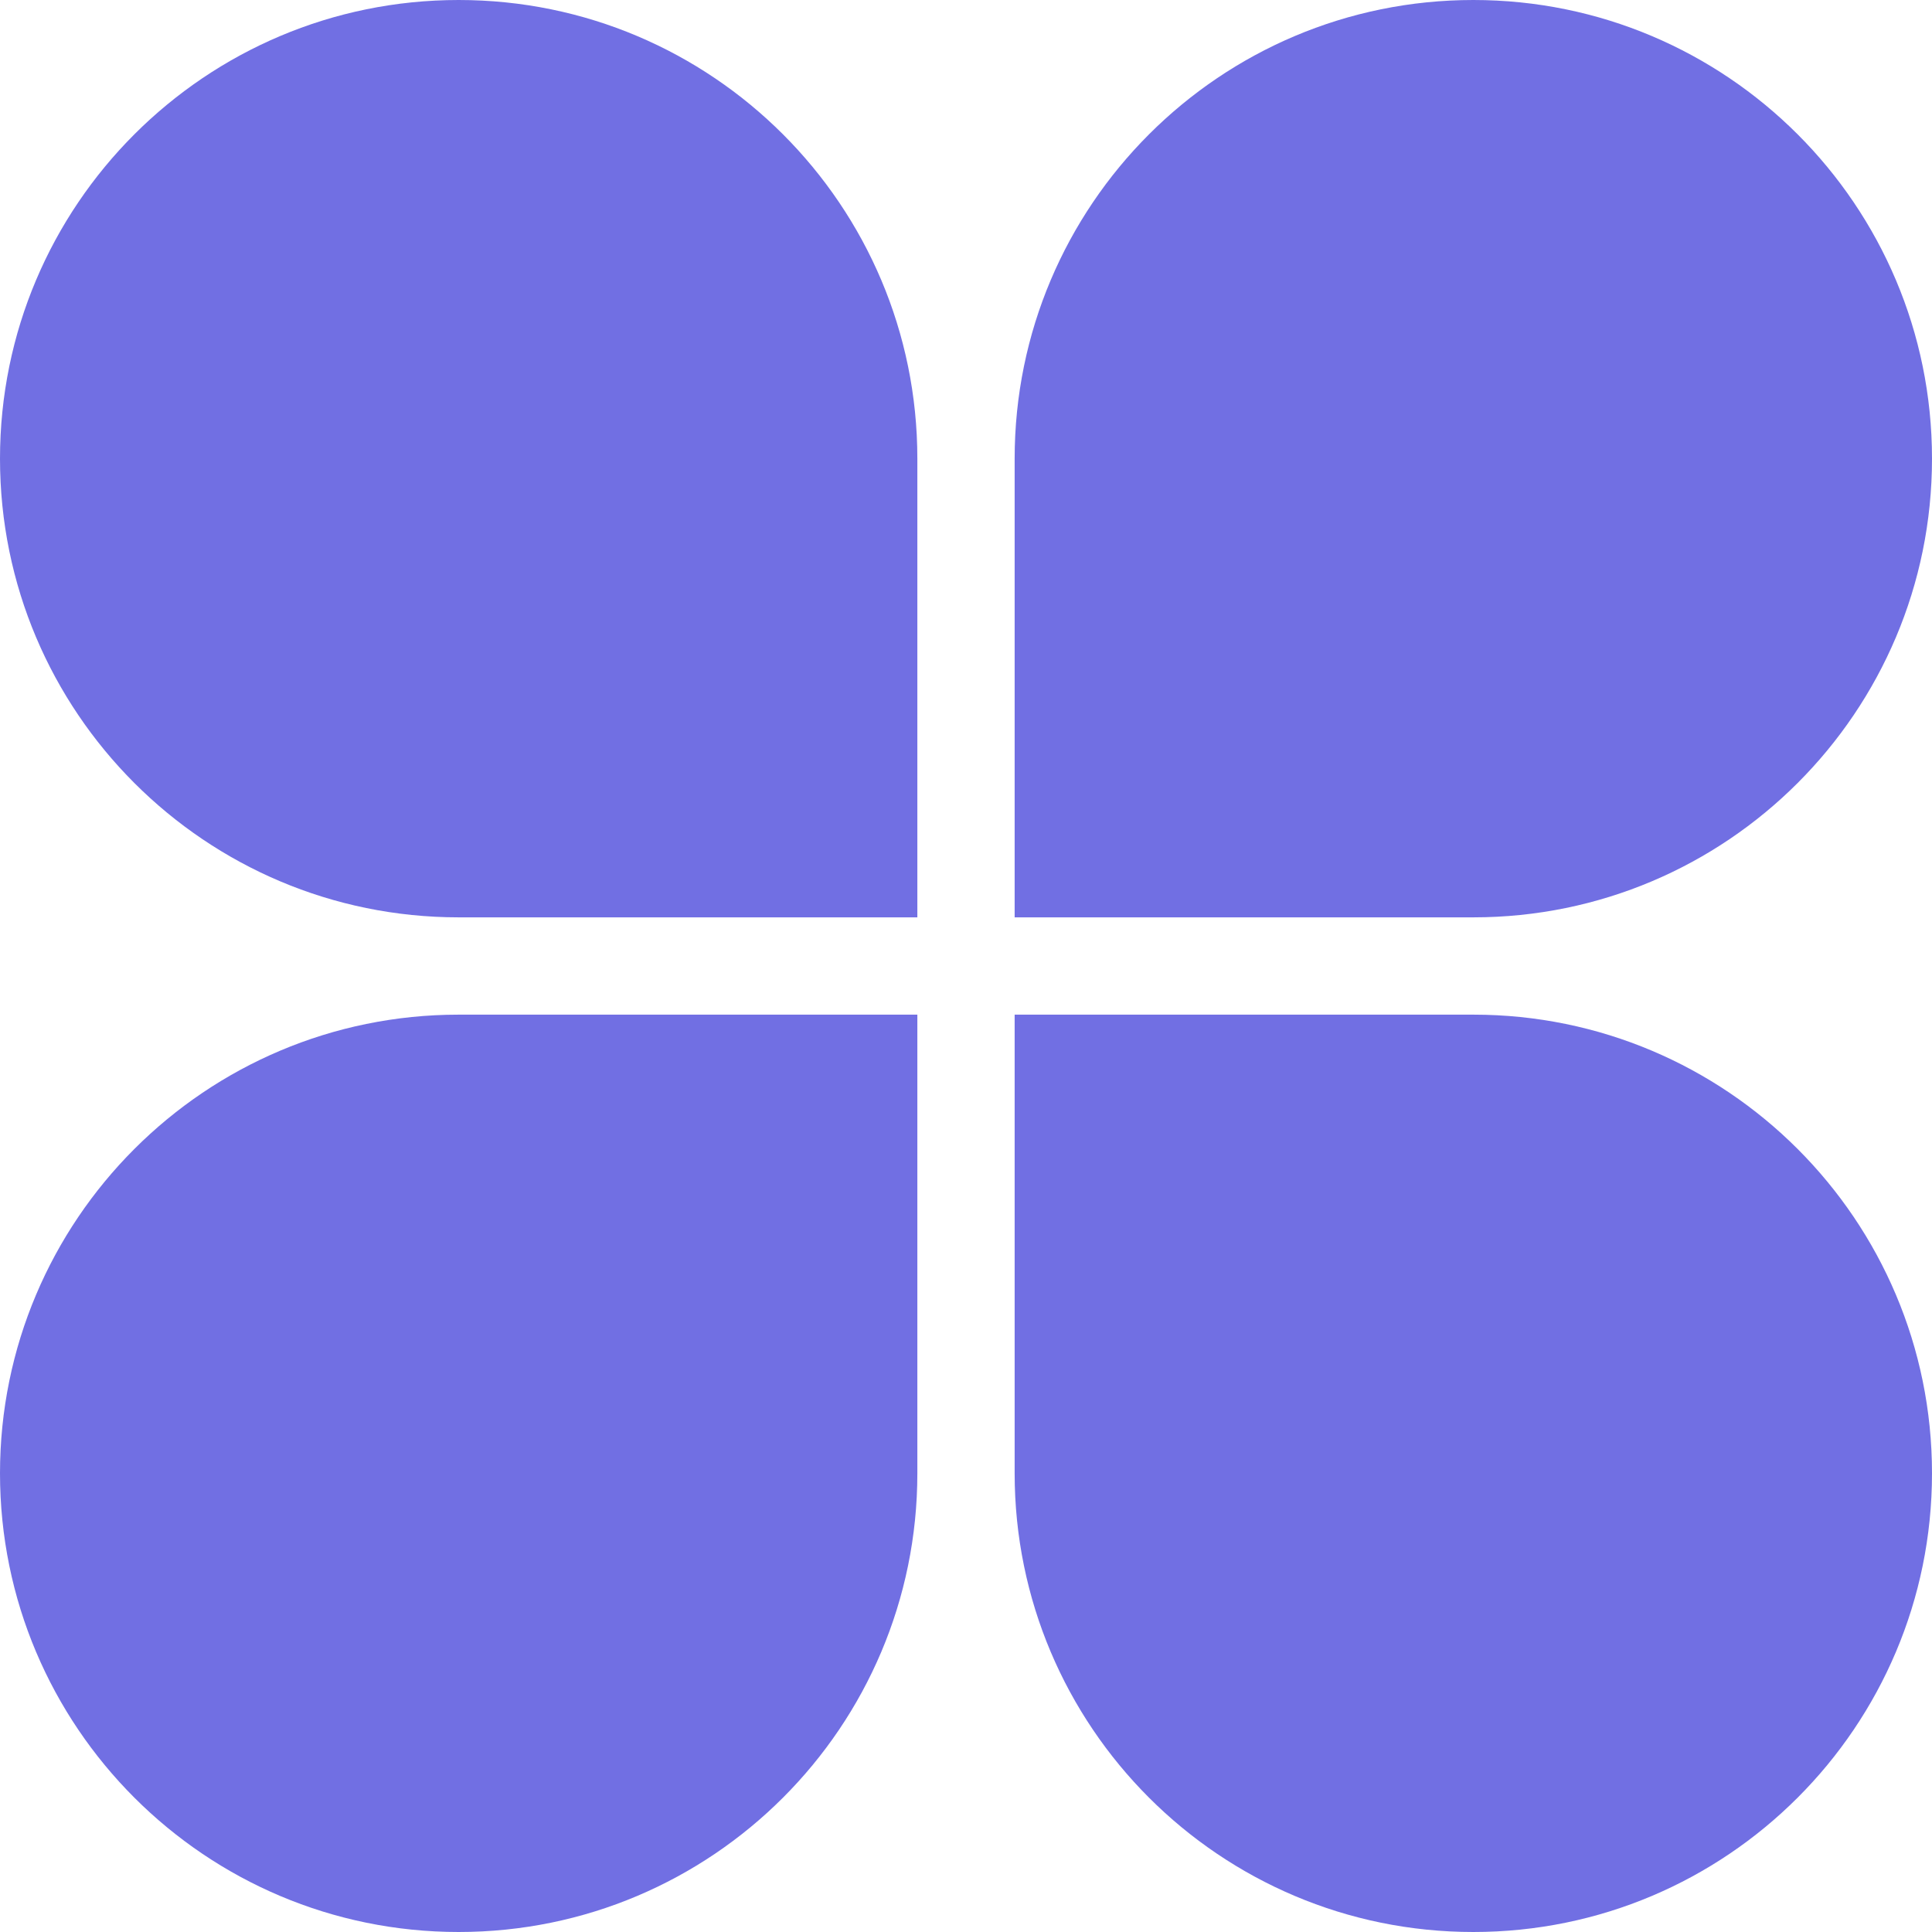 <svg width="139" height="139" viewBox="0 0 139 139" fill="none" xmlns="http://www.w3.org/2000/svg">
<path d="M66 33C66 41.769 66 66 66 66C66 66 42.456 66 33 66C14.775 66 0 51.225 0 33C0 14.775 14.775 0 33 0C51.225 0 66 14.775 66 33Z" fill="#716FE3"/>
<path d="M73 33C73 41.769 73 66 73 66C73 66 96.544 66 106 66C124.225 66 139 51.225 139 33C139 14.775 124.225 0 106 0C87.775 0 73 14.775 73 33Z" fill="#716FE3"/>
<path d="M66 106C66 97.231 66 73 66 73C66 73 42.456 73 33 73C14.775 73 0 87.775 0 106C0 124.225 14.775 139 33 139C51.225 139 66 124.225 66 106Z" fill="#716FE3"/>
<path d="M73 106C73 97.231 73 73 73 73C73 73 96.544 73 106 73C124.225 73 139 87.775 139 106C139 124.225 124.225 139 106 139C87.775 139 73 124.225 73 106Z" fill="#716FE3"/>
</svg>
